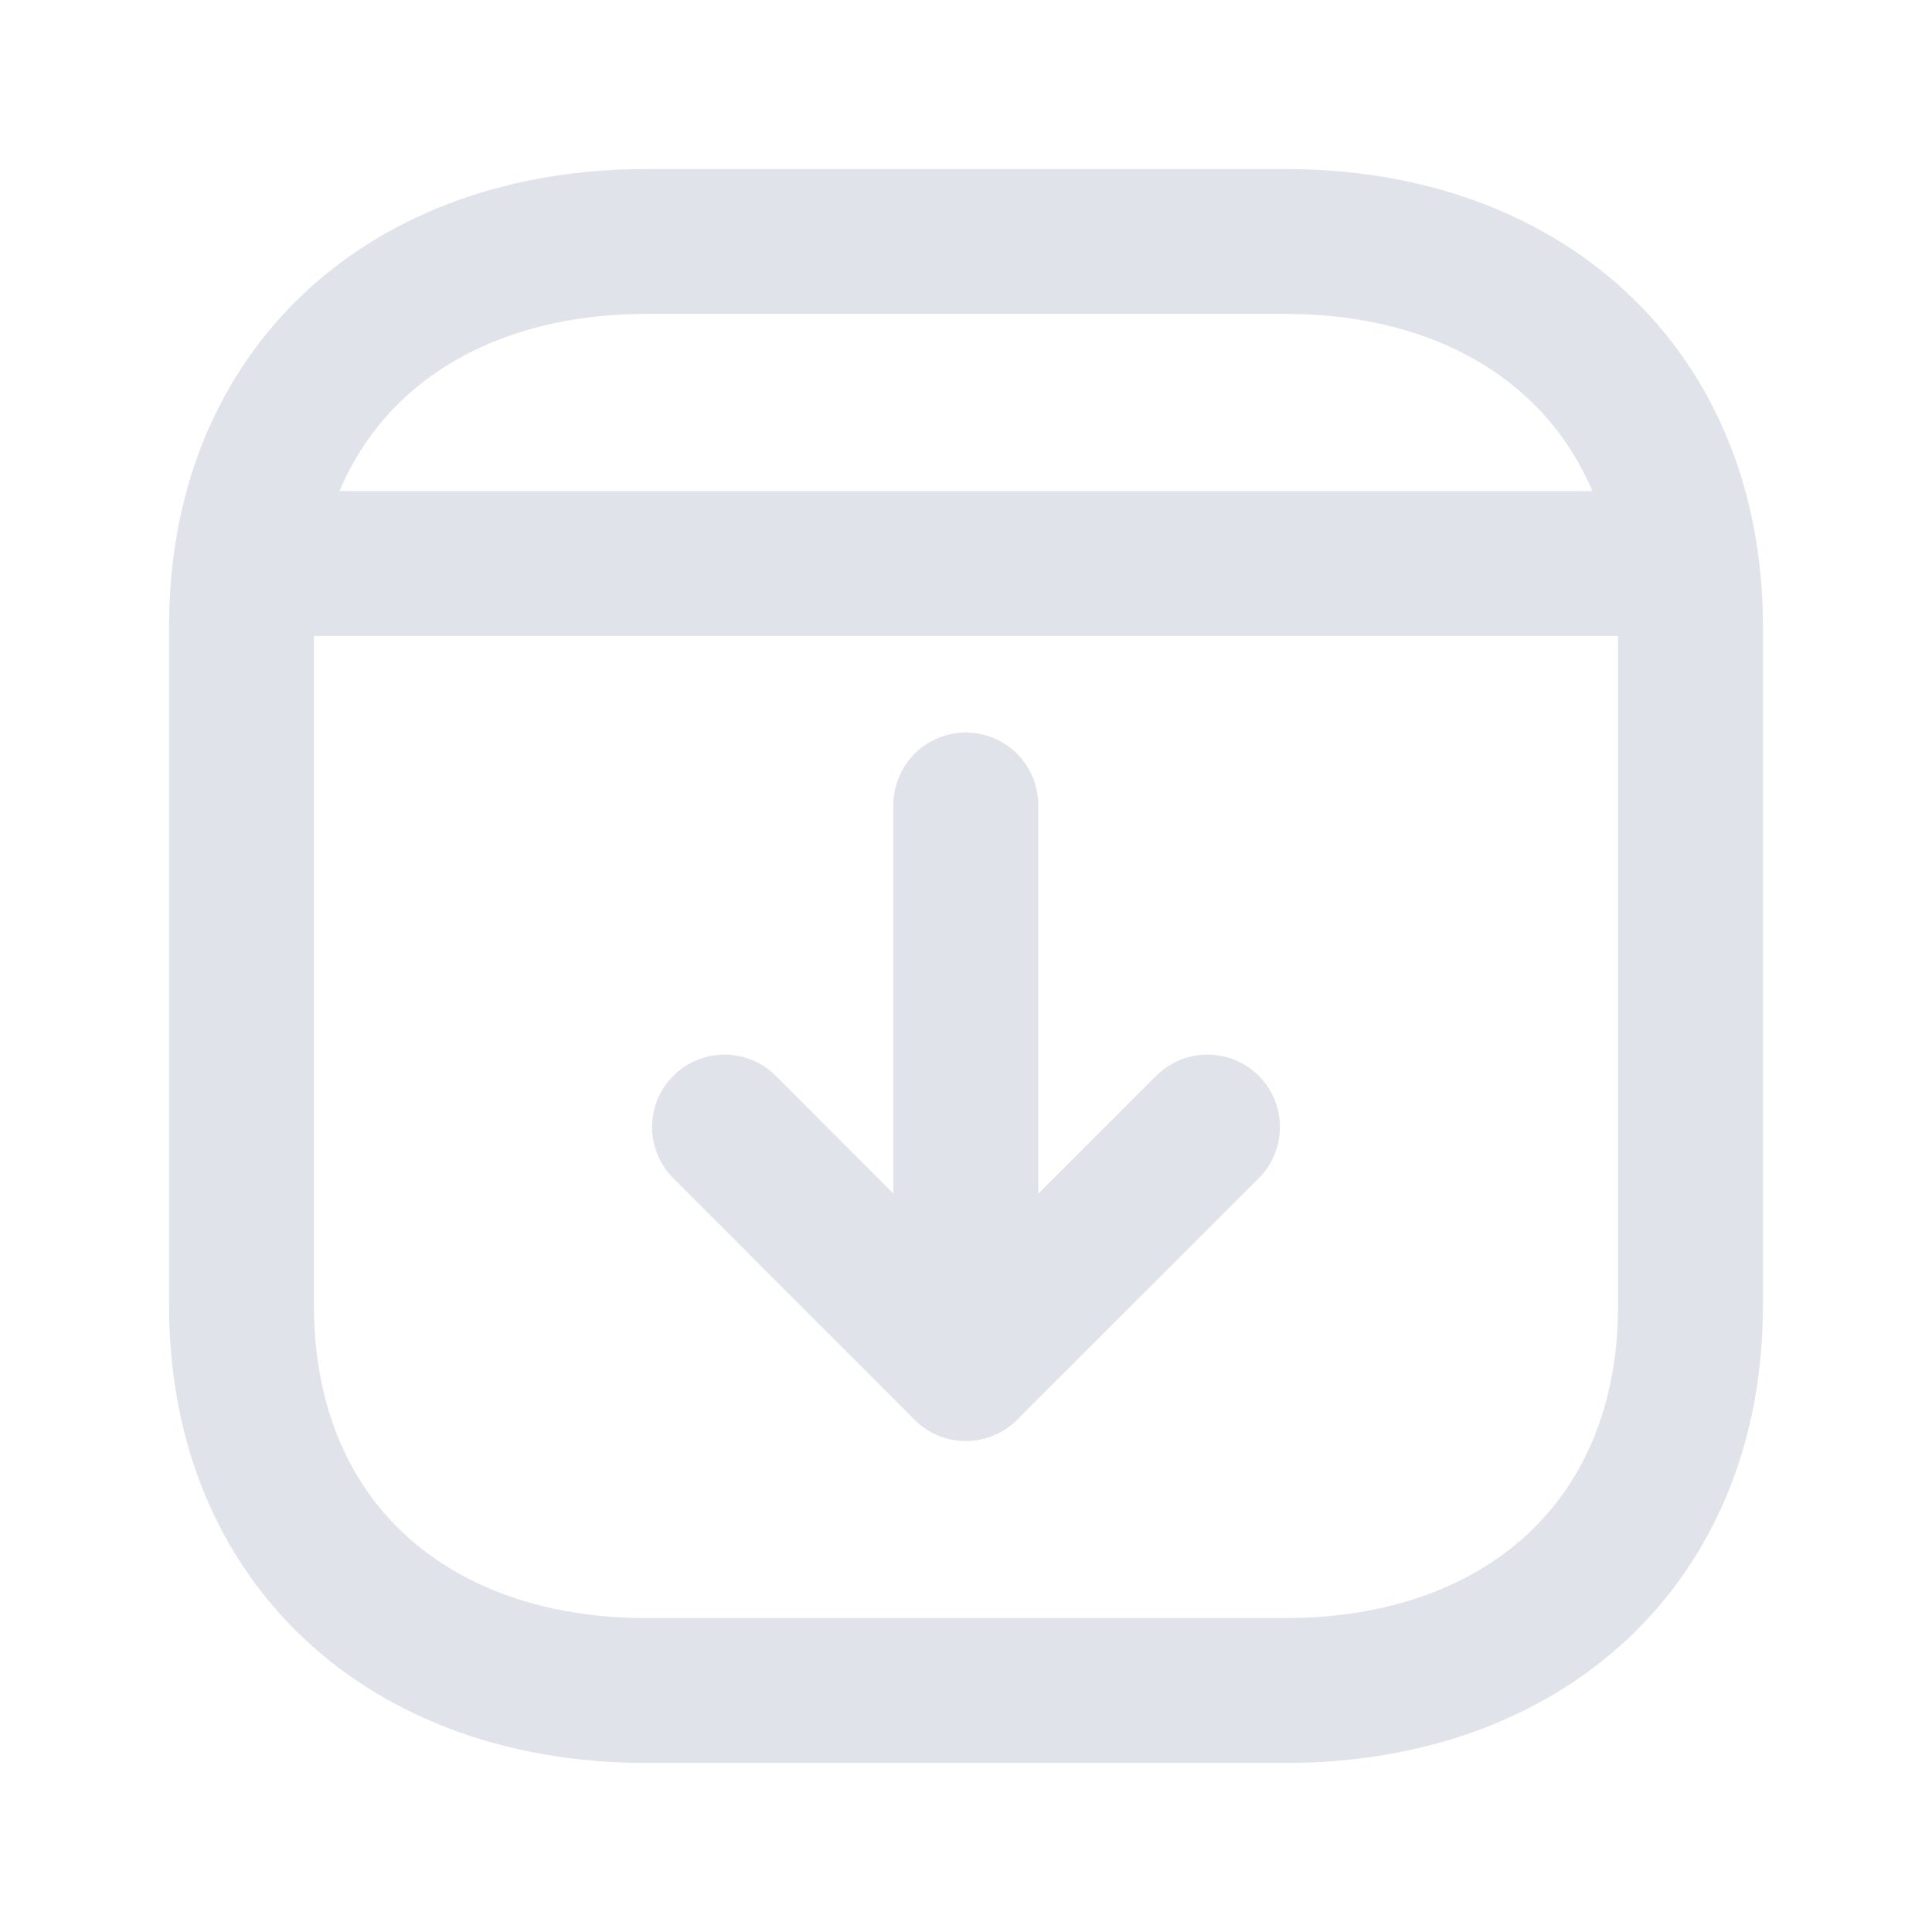 <svg width="20" height="20" viewBox="0 0 20 20" fill="none" xmlns="http://www.w3.org/2000/svg">
<path d="M17.5 6.485V13.514C17.5 15.971 15.766 17.5 13.311 17.5H6.689C4.234 17.5 2.5 15.971 2.5 13.513V6.485C2.5 4.028 4.234 2.5 6.689 2.5H13.311C15.766 2.5 17.5 4.036 17.5 6.485Z" stroke="#E0E4EA" stroke-width="1.5" stroke-linecap="round" stroke-linejoin="round"/>
<path d="M12.5 11.667L9.998 14.167L7.5 11.667" stroke="#E0E4EA" stroke-width="1.5" stroke-linecap="round" stroke-linejoin="round"/>
<path d="M9.998 14.166V8.333" stroke="#E0E4EA" stroke-width="1.5" stroke-linecap="round" stroke-linejoin="round"/>
<path d="M17.445 5.833H2.549" stroke="#E0E4EA" stroke-width="1.5" stroke-linecap="round" stroke-linejoin="round"/>
</svg>
